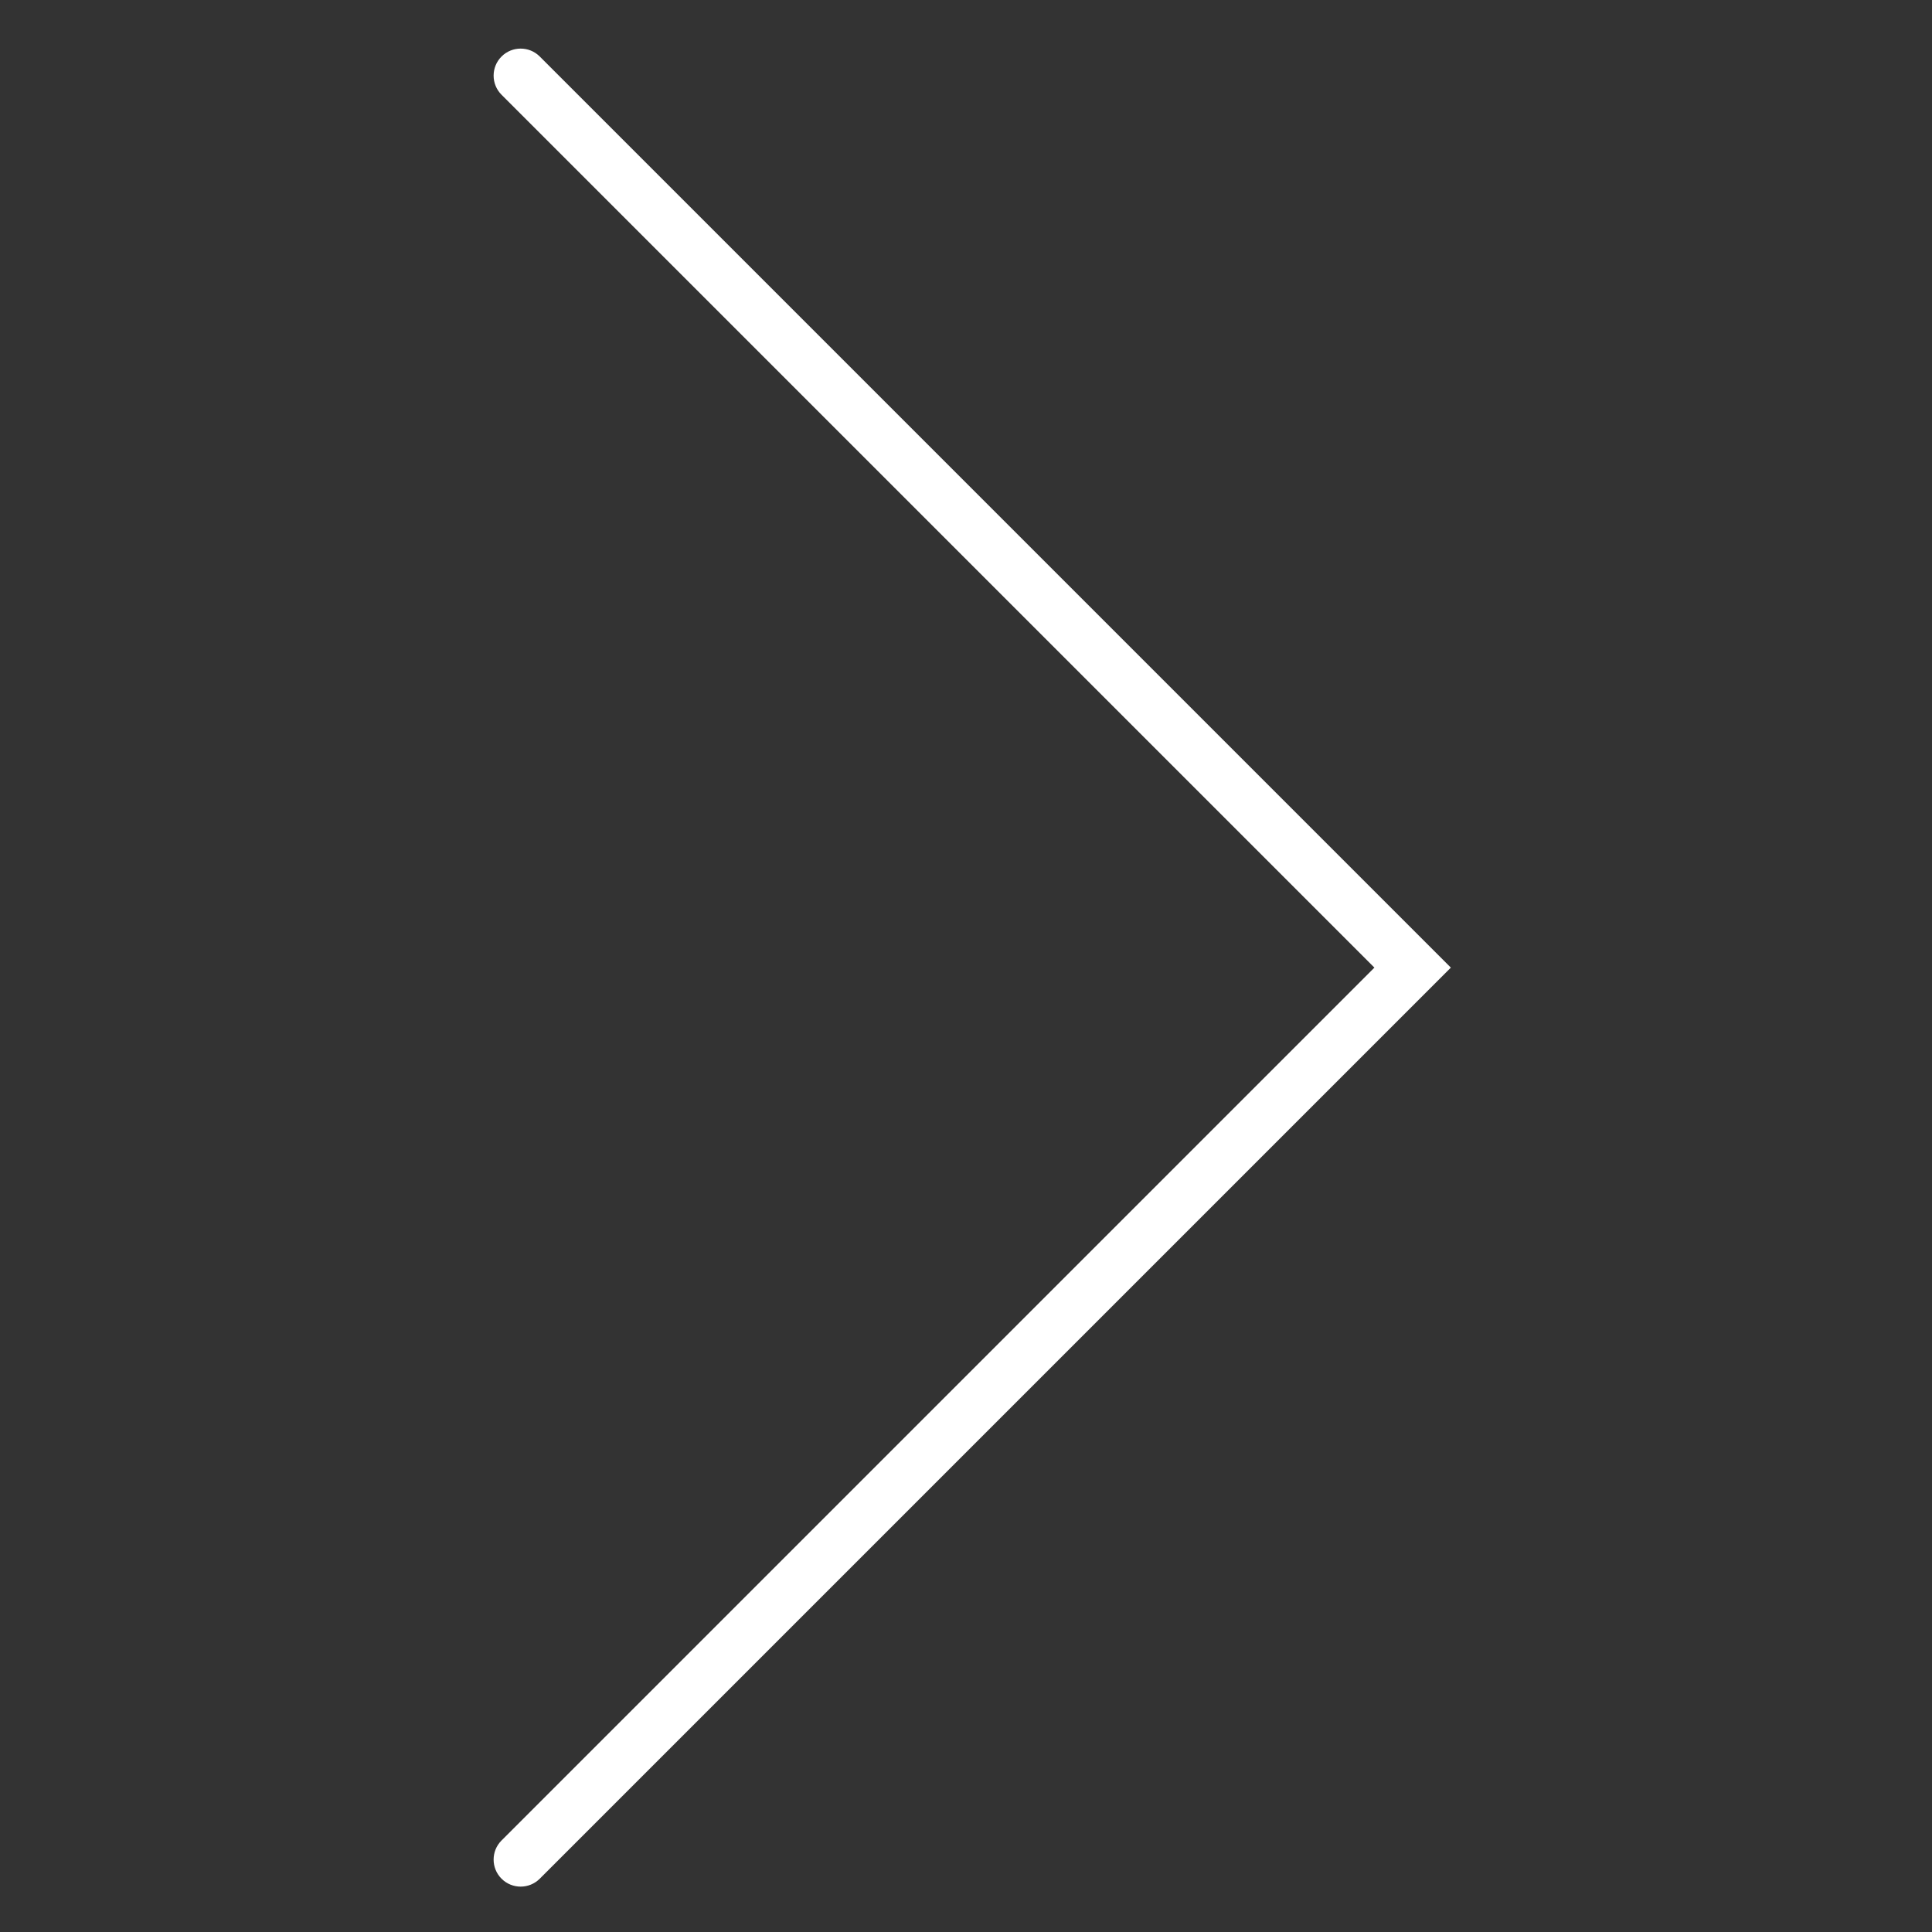 <?xml version="1.0" standalone="no"?><!DOCTYPE svg PUBLIC "-//W3C//DTD SVG 1.1//EN" "http://www.w3.org/Graphics/SVG/1.1/DTD/svg11.dtd"><svg t="1533553299027" class="icon" style="" viewBox="0 0 1024 1024" version="1.1" xmlns="http://www.w3.org/2000/svg" p-id="1346" xmlns:xlink="http://www.w3.org/1999/xlink" width="32" height="32"><rect x="0" y="0" width="1024" height="1024" fill="#333333" stroke="none"/><defs><style type="text/css"></style></defs><path d="M286.084 29.955c-5.594-5.595-14.666-5.595-20.26 0-5.594 5.594-5.594 14.666 0 20.26L728.461 512.853l-462.638 462.637c-5.594 5.594-5.594 14.666 0 20.26 2.797 2.797 6.463 4.197 10.13 4.197s7.333-1.399 10.13-4.197L768.98 512.853 286.084 29.955z" fill="#ffffff" p-id="1347"></path></svg>